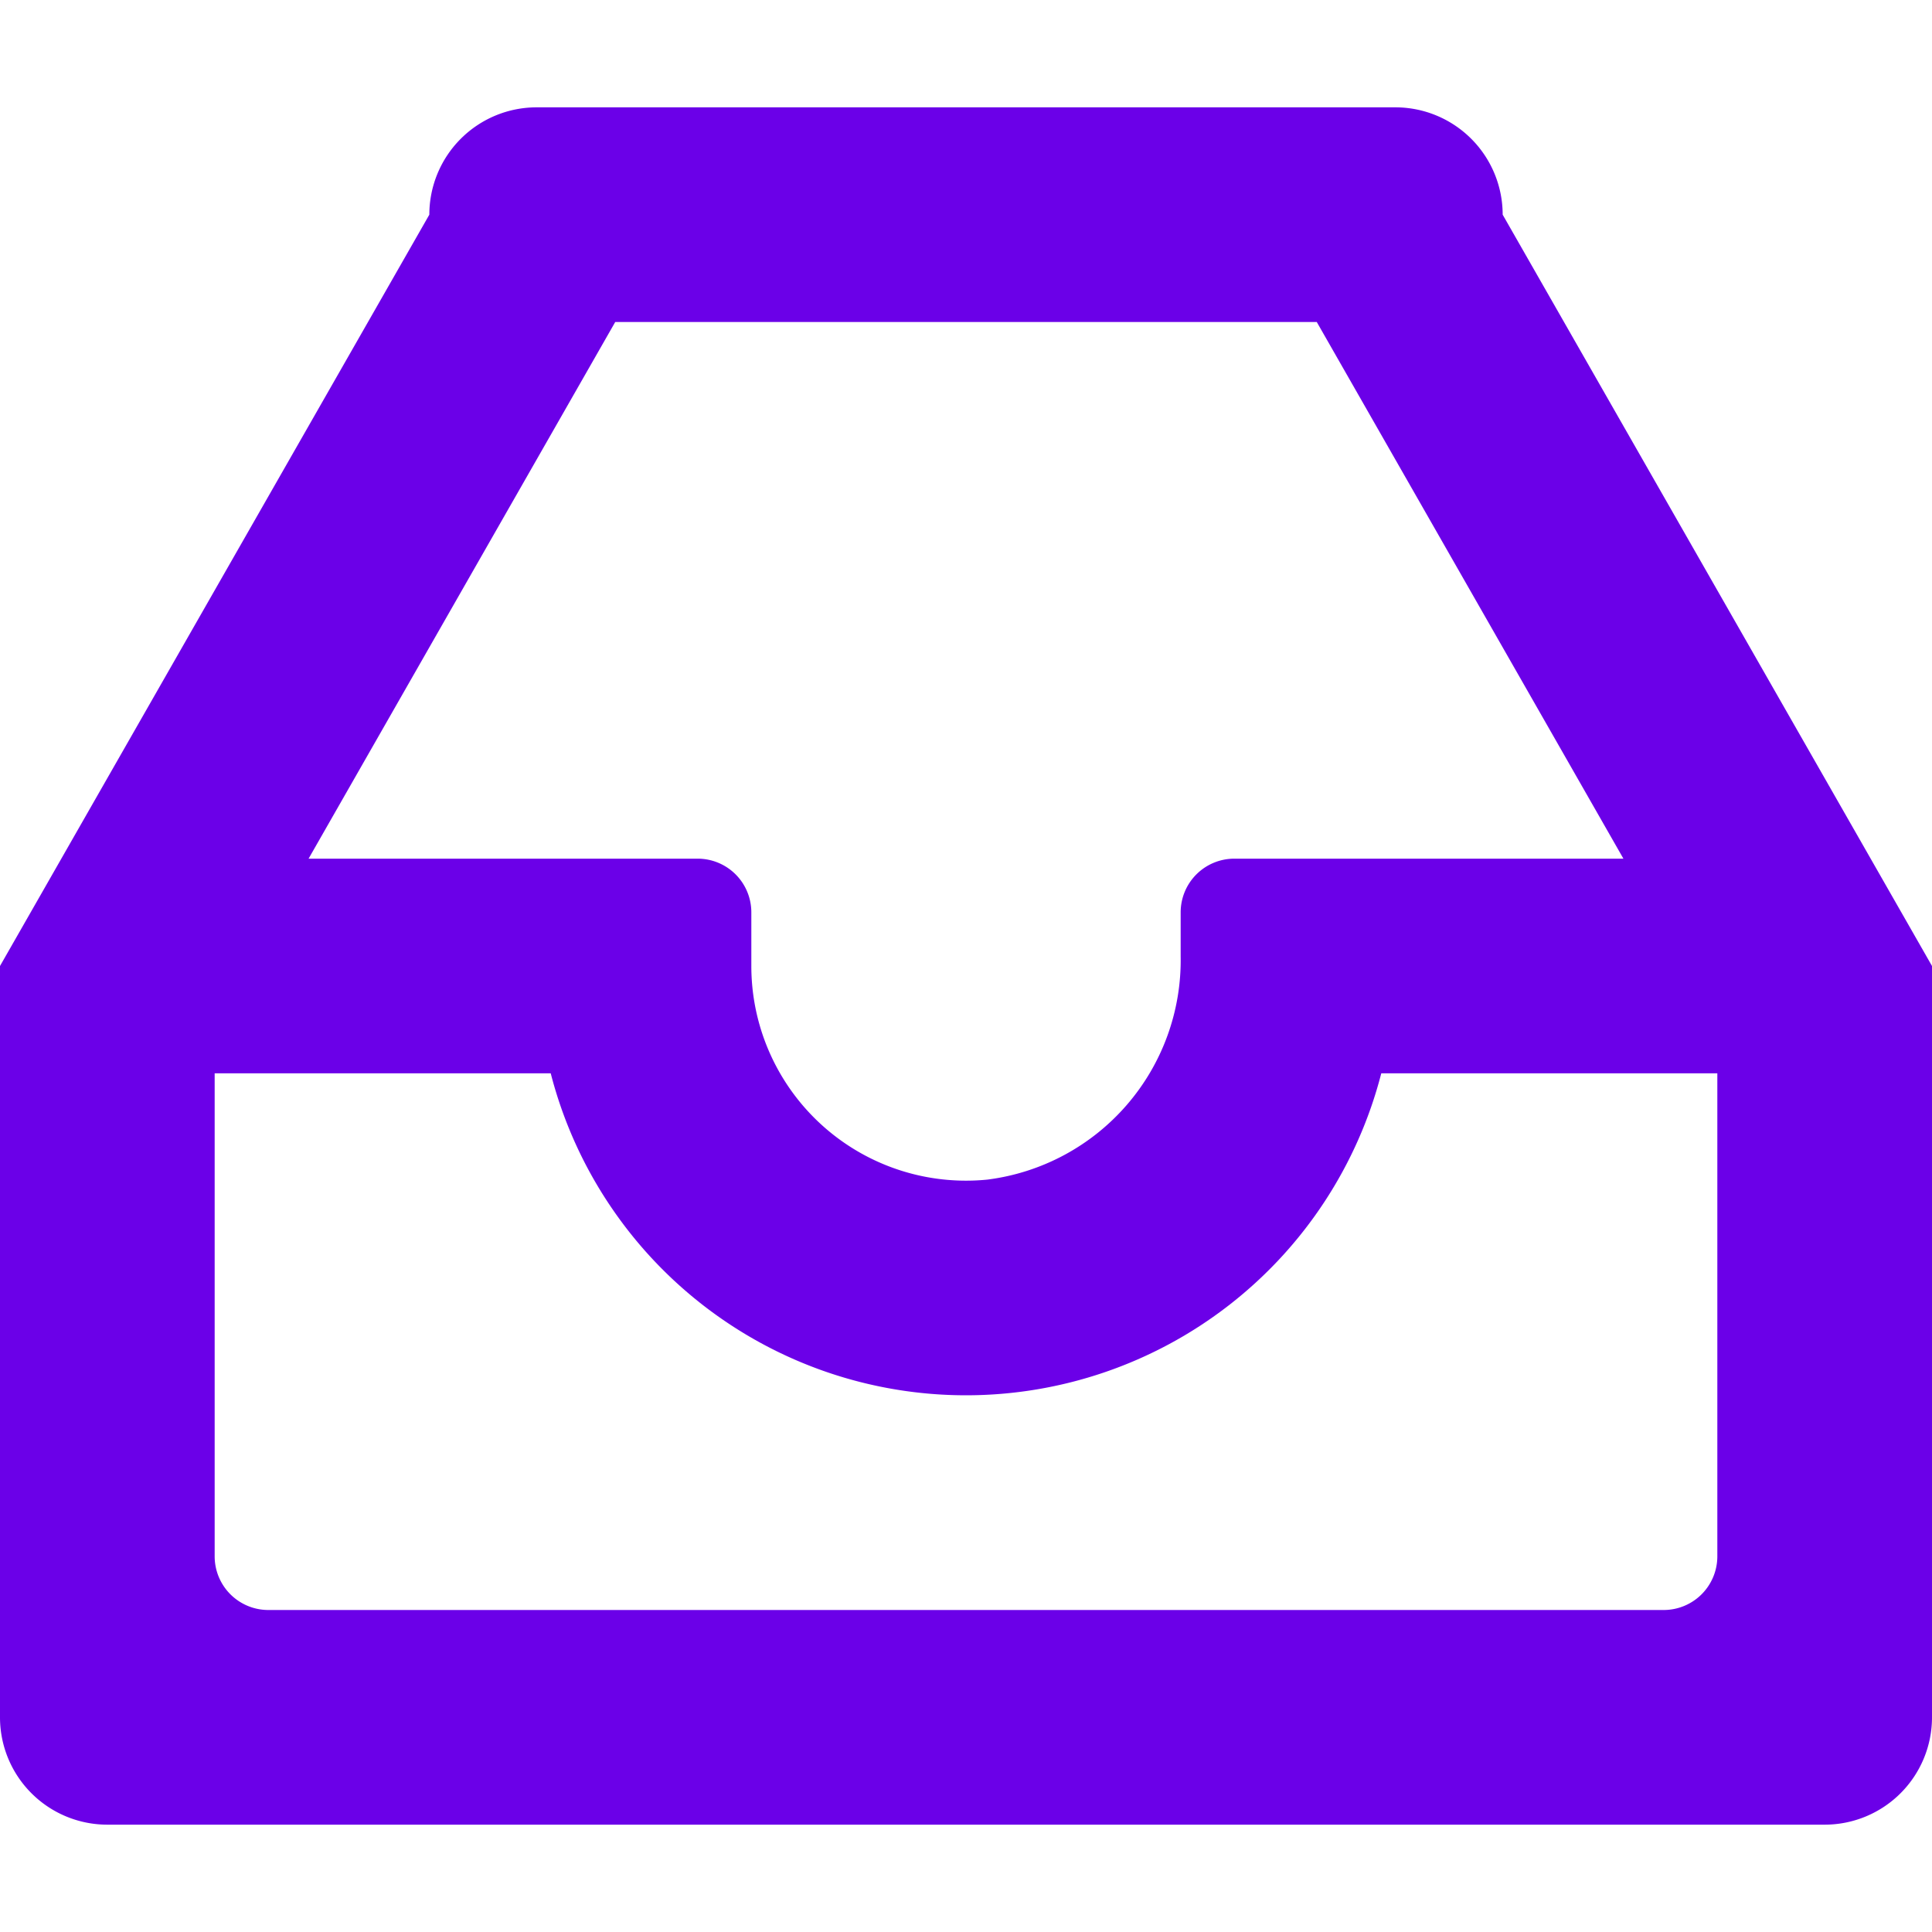 <!DOCTYPE svg PUBLIC "-//W3C//DTD SVG 1.1//EN" "http://www.w3.org/Graphics/SVG/1.1/DTD/svg11.dtd">
<!-- Uploaded to: SVG Repo, www.svgrepo.com, Transformed by: SVG Repo Mixer Tools -->
<svg width="800px" height="800px" viewBox="0 -2 36 36" xmlns="http://www.w3.org/2000/svg" fill="#6B00E8">
<g id="SVGRepo_bgCarrier" stroke-width="0"/>
<g id="SVGRepo_tracerCarrier" stroke-linecap="round" stroke-linejoin="round"/>
<g id="SVGRepo_iconCarrier"> <g id="Lager_81" data-name="Lager 81" transform="translate(2)"> <path id="Path_12" data-name="Path 12" d="M26,2a2,2,0,0,0-2-2H8A2,2,0,0,0,6,2L-2,16V30a2,2,0,0,0,2,2H32a2,2,0,0,0,2-2V16ZM9.464,4H22.536L28.25,14H21a1,1,0,0,0-1,1v.822a4.12,4.12,0,0,1-3.6,4.158A4,4,0,0,1,12,16V15a1,1,0,0,0-1-1H3.75ZM29,28H3a1,1,0,0,1-1-1V18H8.262a7.99,7.99,0,0,0,15.476,0H30v9A1,1,0,0,1,29,28Z" fill="#6B00E8"/> </g> </g>
</svg>